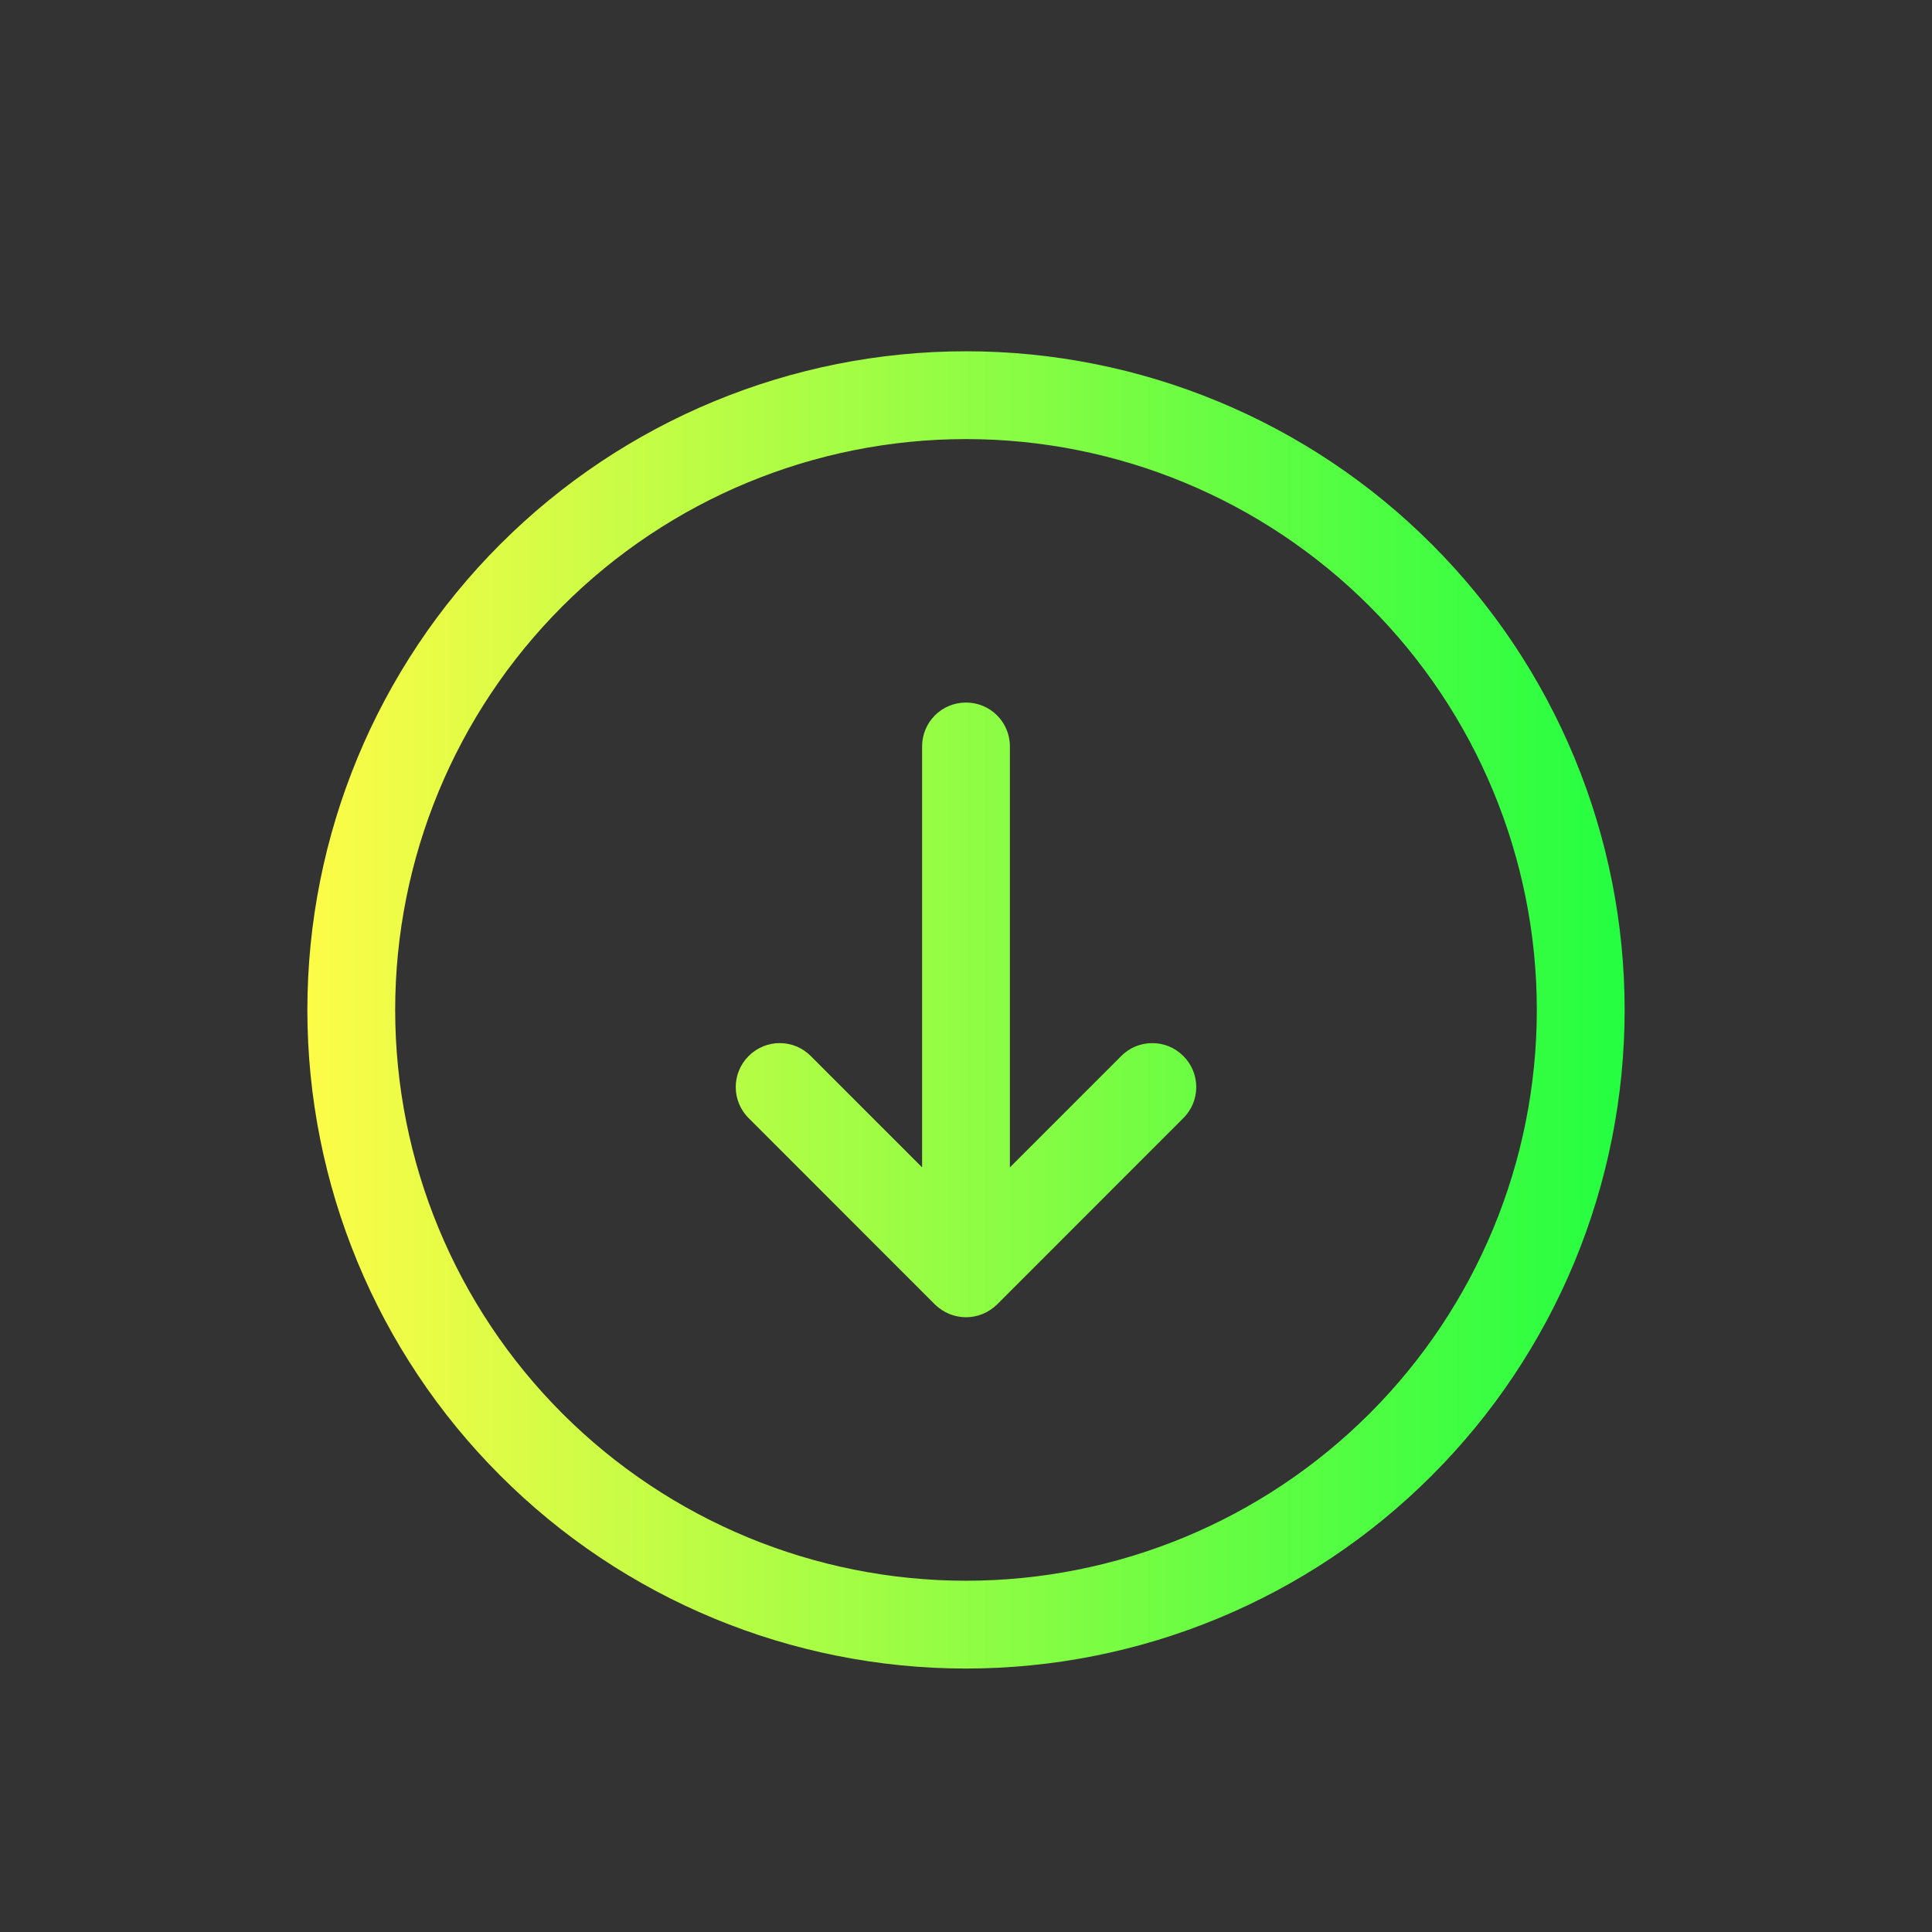 <svg width="22" height="22" viewBox="0 0 22 22" fill="none" xmlns="http://www.w3.org/2000/svg">
<rect x="0" y="0" width="22" height="22" fill="#333333" stroke="none"/>
<path d="M11 4C9.011 4 7.103 4.79 5.697 6.197C4.29 7.603 3.5 9.511 3.5 11.5C3.5 13.489 4.29 15.397 5.697 16.803C7.103 18.21 9.011 19 11 19C11.985 19 12.96 18.806 13.87 18.429C14.78 18.052 15.607 17.5 16.303 16.803C17 16.107 17.552 15.28 17.929 14.37C18.306 13.46 18.5 12.485 18.5 11.5C18.5 10.515 18.306 9.54 17.929 8.63C17.552 7.72 17 6.893 16.303 6.197C15.607 5.5 14.78 4.948 13.87 4.571C12.96 4.194 11.985 4 11 4ZM11 5C12.724 5 14.377 5.685 15.596 6.904C16.815 8.123 17.5 9.776 17.5 11.5C17.5 13.224 16.815 14.877 15.596 16.096C14.377 17.315 12.724 18 11 18C9.276 18 7.623 17.315 6.404 16.096C5.185 14.877 4.5 13.224 4.5 11.5C4.5 9.776 5.185 8.123 6.404 6.904C7.623 5.685 9.276 5 11 5ZM11 8C10.723 8 10.5 8.223 10.5 8.5V13.293L9.232 12.025C9.037 11.829 8.721 11.829 8.525 12.025C8.329 12.221 8.329 12.537 8.525 12.732L10.646 14.854C10.694 14.9 10.75 14.938 10.812 14.963C10.933 15.012 11.067 15.012 11.188 14.963C11.25 14.938 11.306 14.9 11.354 14.854L13.475 12.732C13.671 12.537 13.671 12.221 13.475 12.025C13.279 11.829 12.963 11.829 12.768 12.025L11.5 13.293V8.5C11.5 8.223 11.277 8 11 8Z" fill="url(#paint0_linear_9_4782)"/>
<defs>
<linearGradient id="paint0_linear_9_4782" x1="3.5" y1="11.5" x2="18.5" y2="11.5" gradientUnits="userSpaceOnUse">
<stop stop-color="#FDFC47"/>
<stop offset="1" stop-color="#24FE41"/>
</linearGradient>
</defs>
</svg>
